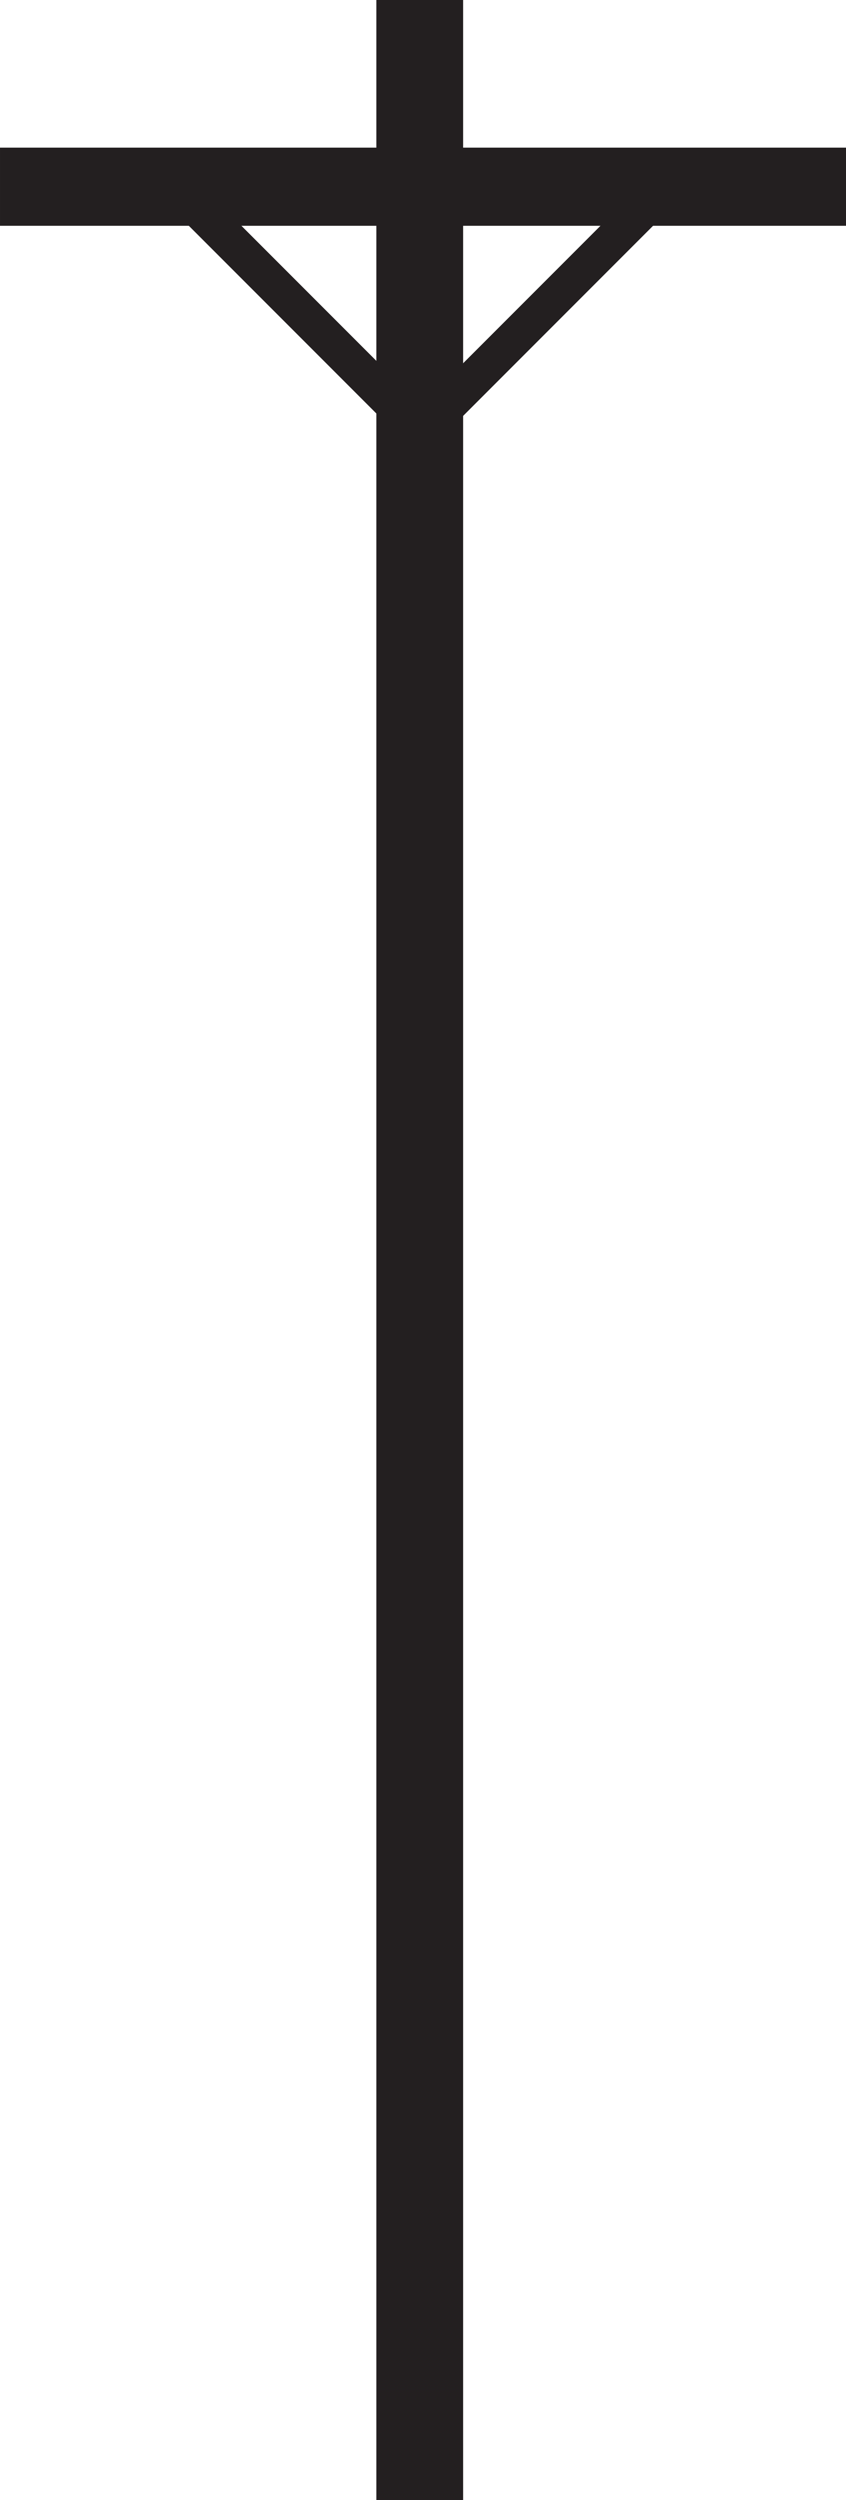 <svg xmlns="http://www.w3.org/2000/svg" width="203.213" height="600"><g fill="#231f20" stroke-linecap="square"><path d="M100.825 10.42v579.16" stroke="#231f20" stroke-width="20.842"/><path d="M9.38 44.81h184.454" stroke="#231f20" stroke-width="18.758"/><path d="M154.734 50.005l-53.946 53.946M47.49 50.005l53.947 53.946" stroke="#231f20" stroke-width="8.932"/></g></svg>